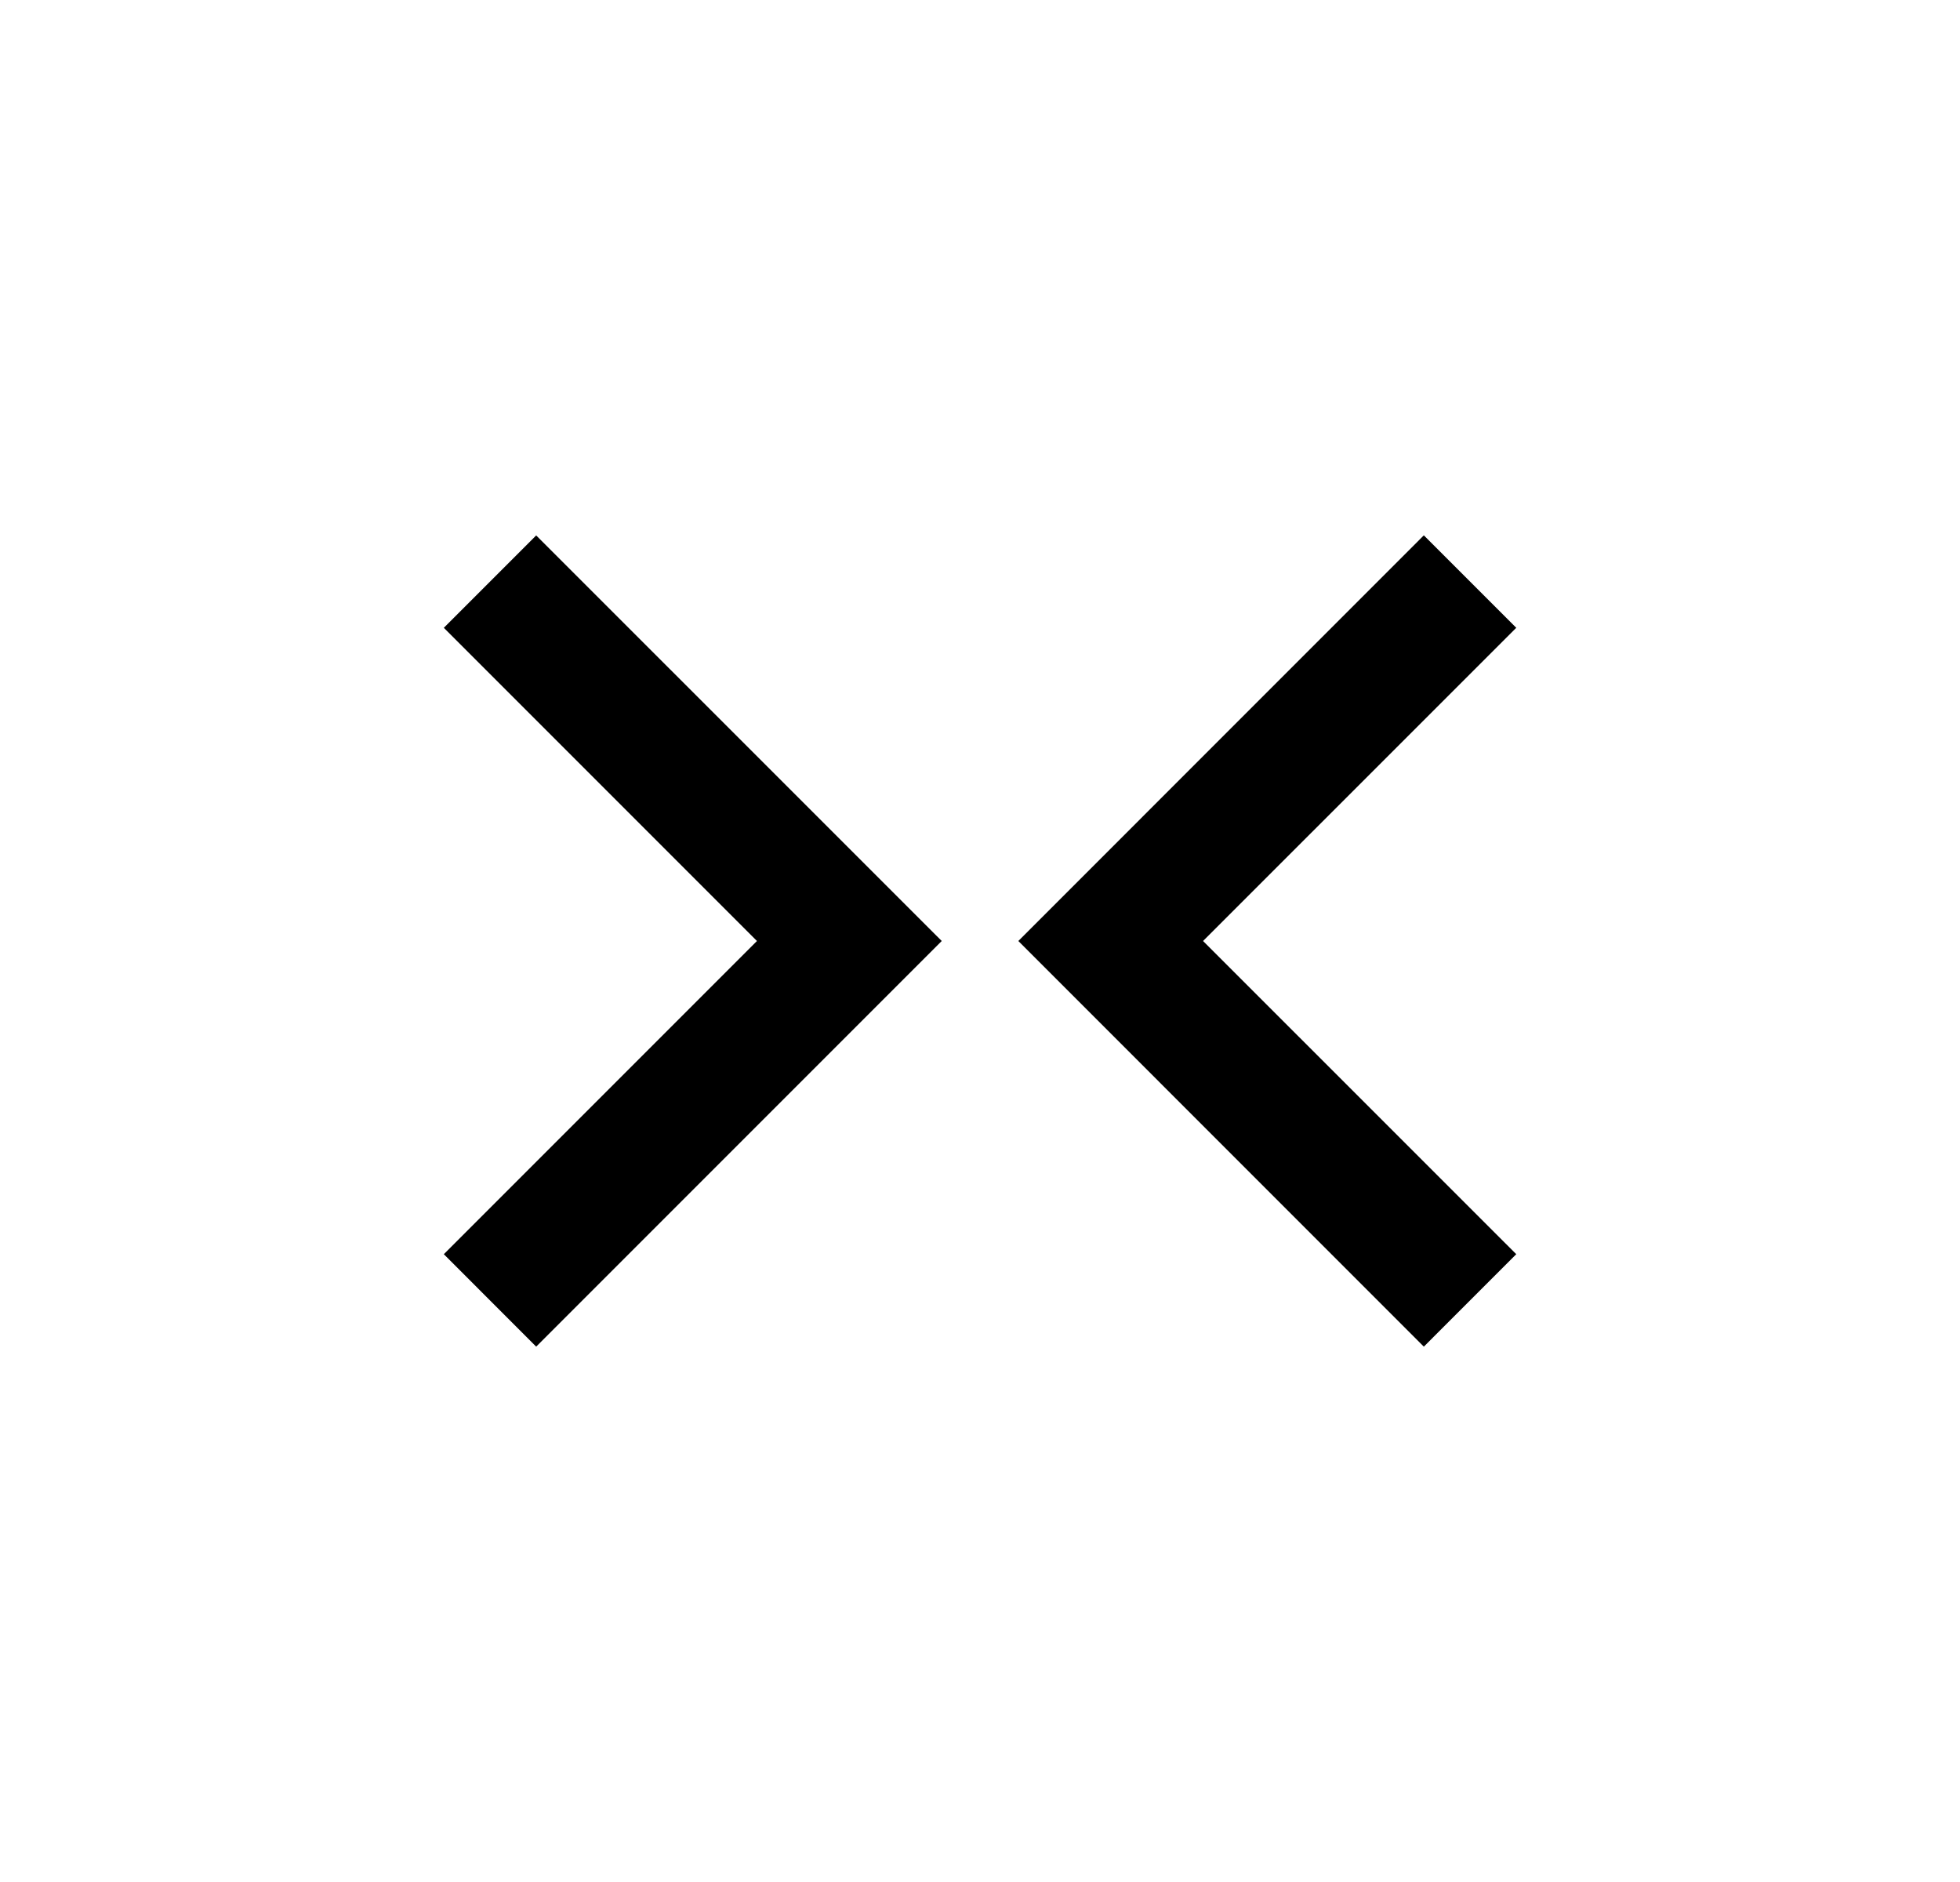 <svg width="25" height="24" viewBox="0 0 25 24" fill="none" xmlns="http://www.w3.org/2000/svg">
<path d="M18.161 6.827L12.989 12L18.161 17.173L19.34 15.994L15.345 12L19.34 8.006L18.161 6.827ZM6.839 17.173L12.012 12L6.839 6.828L5.661 8.006L9.655 12L5.661 15.994L6.839 17.173Z" fill="#0A0D14" style="fill:#0A0D14;fill:color(display-p3 0.039 0.051 0.078);fill-opacity:1;"/>
</svg>
